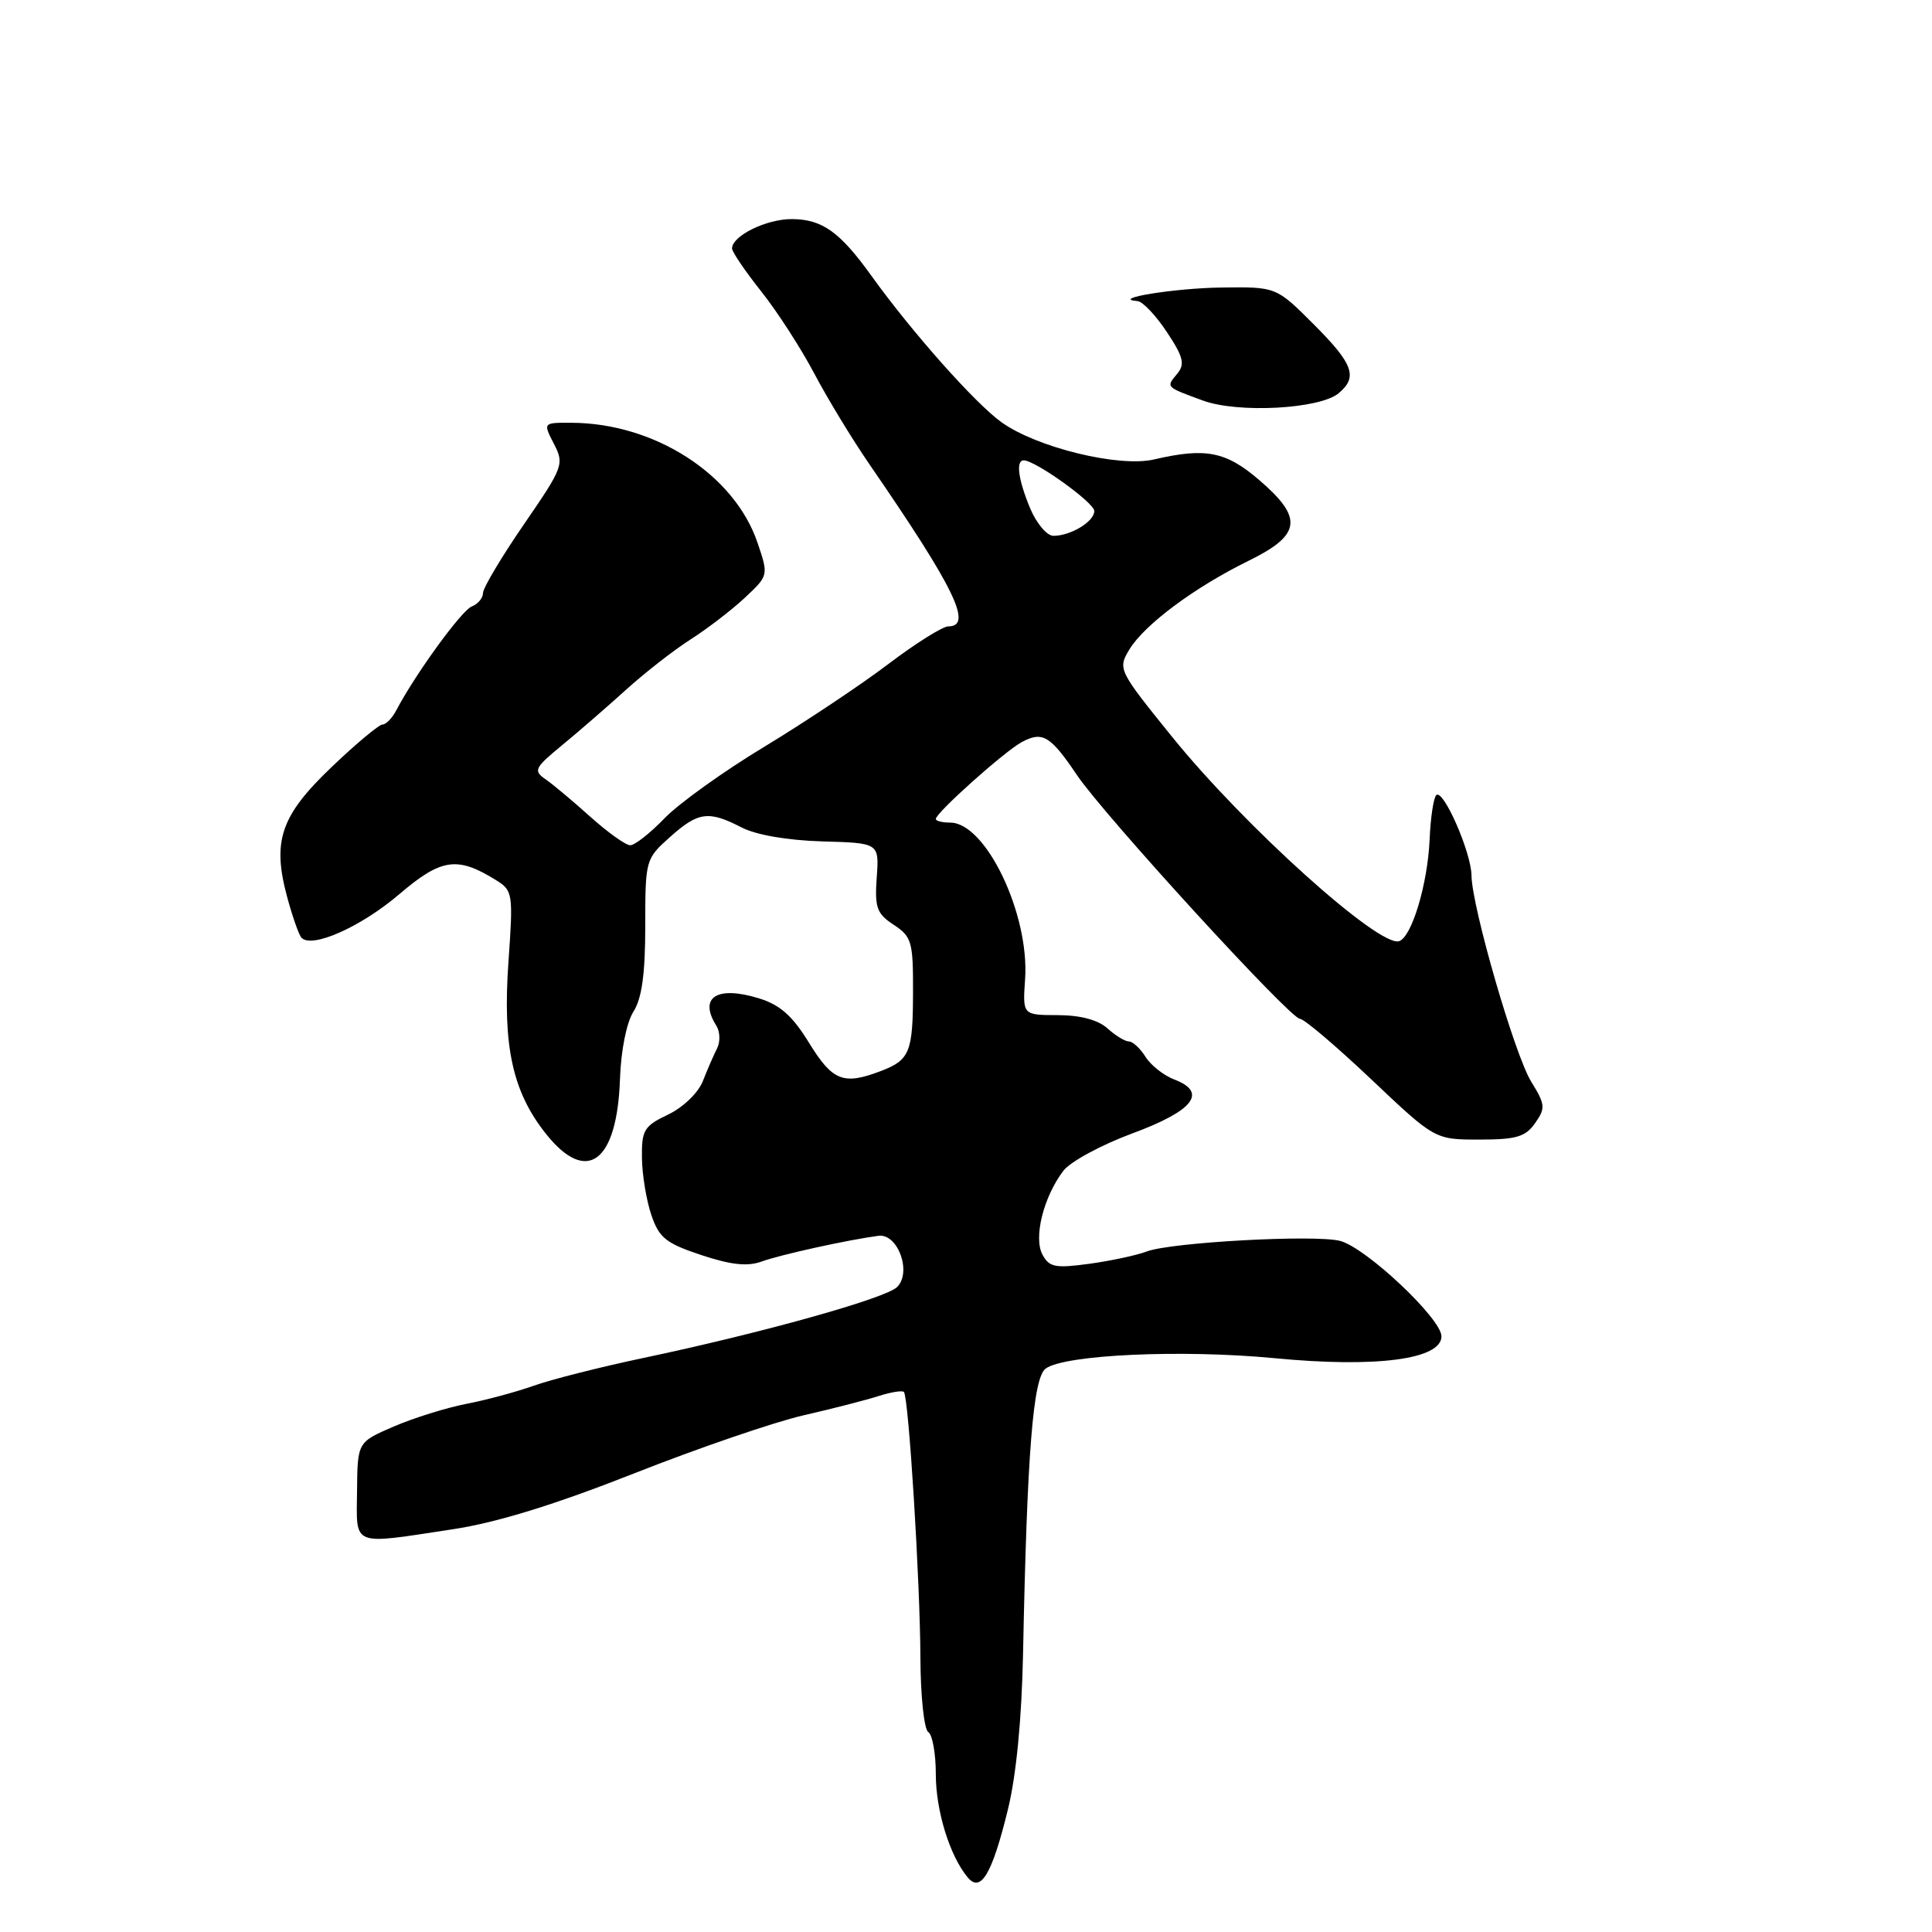 <?xml version="1.0" encoding="UTF-8" standalone="no"?>
<!DOCTYPE svg PUBLIC "-//W3C//DTD SVG 1.1//EN" "http://www.w3.org/Graphics/SVG/1.1/DTD/svg11.dtd" >
<svg xmlns="http://www.w3.org/2000/svg" xmlns:xlink="http://www.w3.org/1999/xlink" version="1.1" viewBox="0 0 256 256">
 <g >
 <path fill="currentColor"
d=" M 133.55 239.78 C 134.66 235.27 135.39 227.74 135.56 219.09 C 136.09 192.54 136.88 182.59 138.55 181.35 C 141.06 179.49 156.62 178.79 168.92 179.97 C 182.35 181.26 191.00 180.13 191.00 177.07 C 191.00 174.72 180.96 165.28 177.55 164.42 C 174.15 163.57 155.16 164.61 151.94 165.83 C 150.60 166.34 147.17 167.07 144.33 167.46 C 139.83 168.07 139.03 167.92 138.13 166.24 C 136.93 163.99 138.26 158.63 140.89 155.15 C 141.80 153.94 145.91 151.71 150.02 150.19 C 158.15 147.19 160.07 144.74 155.60 143.04 C 154.21 142.51 152.49 141.16 151.79 140.04 C 151.09 138.92 150.10 138.00 149.59 138.00 C 149.08 138.00 147.79 137.22 146.74 136.26 C 145.49 135.14 143.17 134.52 140.16 134.51 C 135.50 134.50 135.50 134.50 135.83 129.75 C 136.43 121.15 130.63 109.00 125.91 109.00 C 124.86 109.00 124.00 108.78 124.00 108.52 C 124.00 107.70 133.10 99.56 135.41 98.32 C 138.14 96.86 139.18 97.48 142.70 102.70 C 146.32 108.06 170.96 135.00 172.25 135.00 C 172.79 135.00 177.03 138.60 181.68 143.00 C 190.13 151.00 190.13 151.00 196.01 151.00 C 200.91 151.00 202.14 150.64 203.41 148.82 C 204.81 146.83 204.76 146.35 202.89 143.32 C 200.71 139.79 195.03 120.18 194.98 116.00 C 194.95 112.94 191.22 104.45 190.31 105.36 C 189.95 105.72 189.55 108.37 189.43 111.26 C 189.17 117.15 187.07 124.16 185.39 124.71 C 182.76 125.57 164.87 109.47 155.29 97.61 C 148.20 88.84 148.10 88.64 149.63 86.09 C 151.61 82.79 158.27 77.83 165.42 74.32 C 172.44 70.88 172.73 68.64 166.82 63.58 C 162.42 59.81 159.75 59.29 152.91 60.88 C 148.27 61.96 137.36 59.30 132.69 55.94 C 129.22 53.45 120.85 44.03 115.53 36.63 C 111.30 30.73 108.98 29.07 104.97 29.03 C 101.58 29.00 97.00 31.24 97.00 32.93 C 97.00 33.37 98.74 35.94 100.87 38.62 C 103.00 41.30 106.16 46.20 107.90 49.50 C 109.64 52.80 112.92 58.20 115.19 61.50 C 126.52 77.96 128.97 83.00 125.65 83.00 C 124.91 83.00 121.32 85.25 117.68 88.01 C 114.05 90.76 106.67 95.68 101.29 98.94 C 95.90 102.19 89.95 106.46 88.05 108.43 C 86.16 110.39 84.12 112.00 83.51 112.00 C 82.91 112.00 80.55 110.31 78.25 108.25 C 75.96 106.19 73.28 103.94 72.29 103.26 C 70.64 102.12 70.82 101.76 74.46 98.76 C 76.64 96.97 80.46 93.65 82.96 91.39 C 85.46 89.13 89.30 86.13 91.50 84.73 C 93.70 83.33 96.93 80.85 98.68 79.22 C 101.85 76.25 101.85 76.25 100.36 71.87 C 97.27 62.84 86.73 56.06 75.72 56.02 C 71.95 56.00 71.95 56.00 73.39 58.80 C 74.79 61.50 74.65 61.87 69.42 69.48 C 66.44 73.82 64.00 77.91 64.00 78.58 C 64.00 79.24 63.33 80.04 62.51 80.36 C 61.17 80.87 55.03 89.32 52.51 94.12 C 51.97 95.15 51.15 96.00 50.69 96.00 C 50.23 96.00 47.19 98.53 43.95 101.63 C 37.20 108.07 36.05 111.41 38.03 118.79 C 38.73 121.38 39.58 123.83 39.93 124.23 C 41.24 125.75 47.79 122.85 52.88 118.51 C 58.49 113.72 60.59 113.42 65.77 116.65 C 67.95 118.01 68.01 118.43 67.37 127.48 C 66.59 138.63 67.91 144.68 72.35 150.25 C 77.75 157.03 81.77 154.04 82.15 142.98 C 82.28 139.18 83.02 135.48 83.94 134.04 C 85.05 132.29 85.50 129.04 85.50 122.71 C 85.50 113.95 85.54 113.80 88.77 110.92 C 92.52 107.56 93.89 107.38 98.26 109.64 C 100.21 110.64 104.32 111.35 108.96 111.49 C 116.50 111.70 116.50 111.70 116.17 116.28 C 115.89 120.27 116.18 121.07 118.42 122.54 C 120.80 124.10 121.00 124.79 120.98 131.37 C 120.97 139.46 120.56 140.46 116.66 141.94 C 111.76 143.80 110.32 143.24 107.22 138.21 C 105.01 134.60 103.36 133.14 100.55 132.28 C 94.99 130.57 92.54 132.15 94.92 135.91 C 95.41 136.69 95.46 138.04 95.02 138.91 C 94.58 139.78 93.72 141.74 93.13 143.26 C 92.51 144.82 90.51 146.74 88.52 147.69 C 85.33 149.21 85.01 149.75 85.06 153.44 C 85.09 155.67 85.65 159.07 86.31 161.00 C 87.33 164.02 88.25 164.75 92.92 166.30 C 96.87 167.61 99.05 167.84 100.92 167.16 C 103.37 166.26 112.33 164.29 116.40 163.75 C 118.97 163.41 120.85 168.58 118.87 170.54 C 117.34 172.05 100.89 176.64 85.24 179.94 C 79.59 181.13 73.07 182.78 70.74 183.61 C 68.41 184.44 64.36 185.53 61.74 186.03 C 59.13 186.54 54.82 187.88 52.18 189.02 C 47.37 191.09 47.37 191.09 47.31 197.54 C 47.24 205.04 46.40 204.70 60.03 202.63 C 65.83 201.75 73.51 199.38 84.03 195.23 C 92.54 191.87 102.65 188.41 106.50 187.53 C 110.35 186.65 114.82 185.50 116.43 184.98 C 118.05 184.46 119.55 184.22 119.77 184.44 C 120.40 185.07 121.92 209.52 121.96 219.69 C 121.98 224.75 122.45 229.16 123.00 229.50 C 123.55 229.84 124.00 232.36 124.00 235.09 C 124.00 239.93 125.84 245.90 128.22 248.76 C 129.96 250.86 131.46 248.33 133.55 239.78 Z  M 177.36 52.12 C 179.96 49.96 179.34 48.24 174.05 42.95 C 169.10 38.00 169.10 38.00 161.80 38.10 C 155.62 38.18 146.95 39.59 150.74 39.90 C 151.42 39.96 153.16 41.80 154.61 43.99 C 156.81 47.30 157.04 48.25 155.99 49.52 C 154.49 51.32 154.41 51.25 159.41 53.08 C 164.04 54.78 174.85 54.20 177.36 52.12 Z  M 136.51 67.38 C 134.92 63.56 134.57 61.00 135.65 61.00 C 137.18 61.00 145.00 66.61 145.00 67.71 C 145.00 69.11 141.88 71.00 139.58 71.00 C 138.73 71.00 137.35 69.37 136.51 67.38 Z "/>
</g>
</svg>